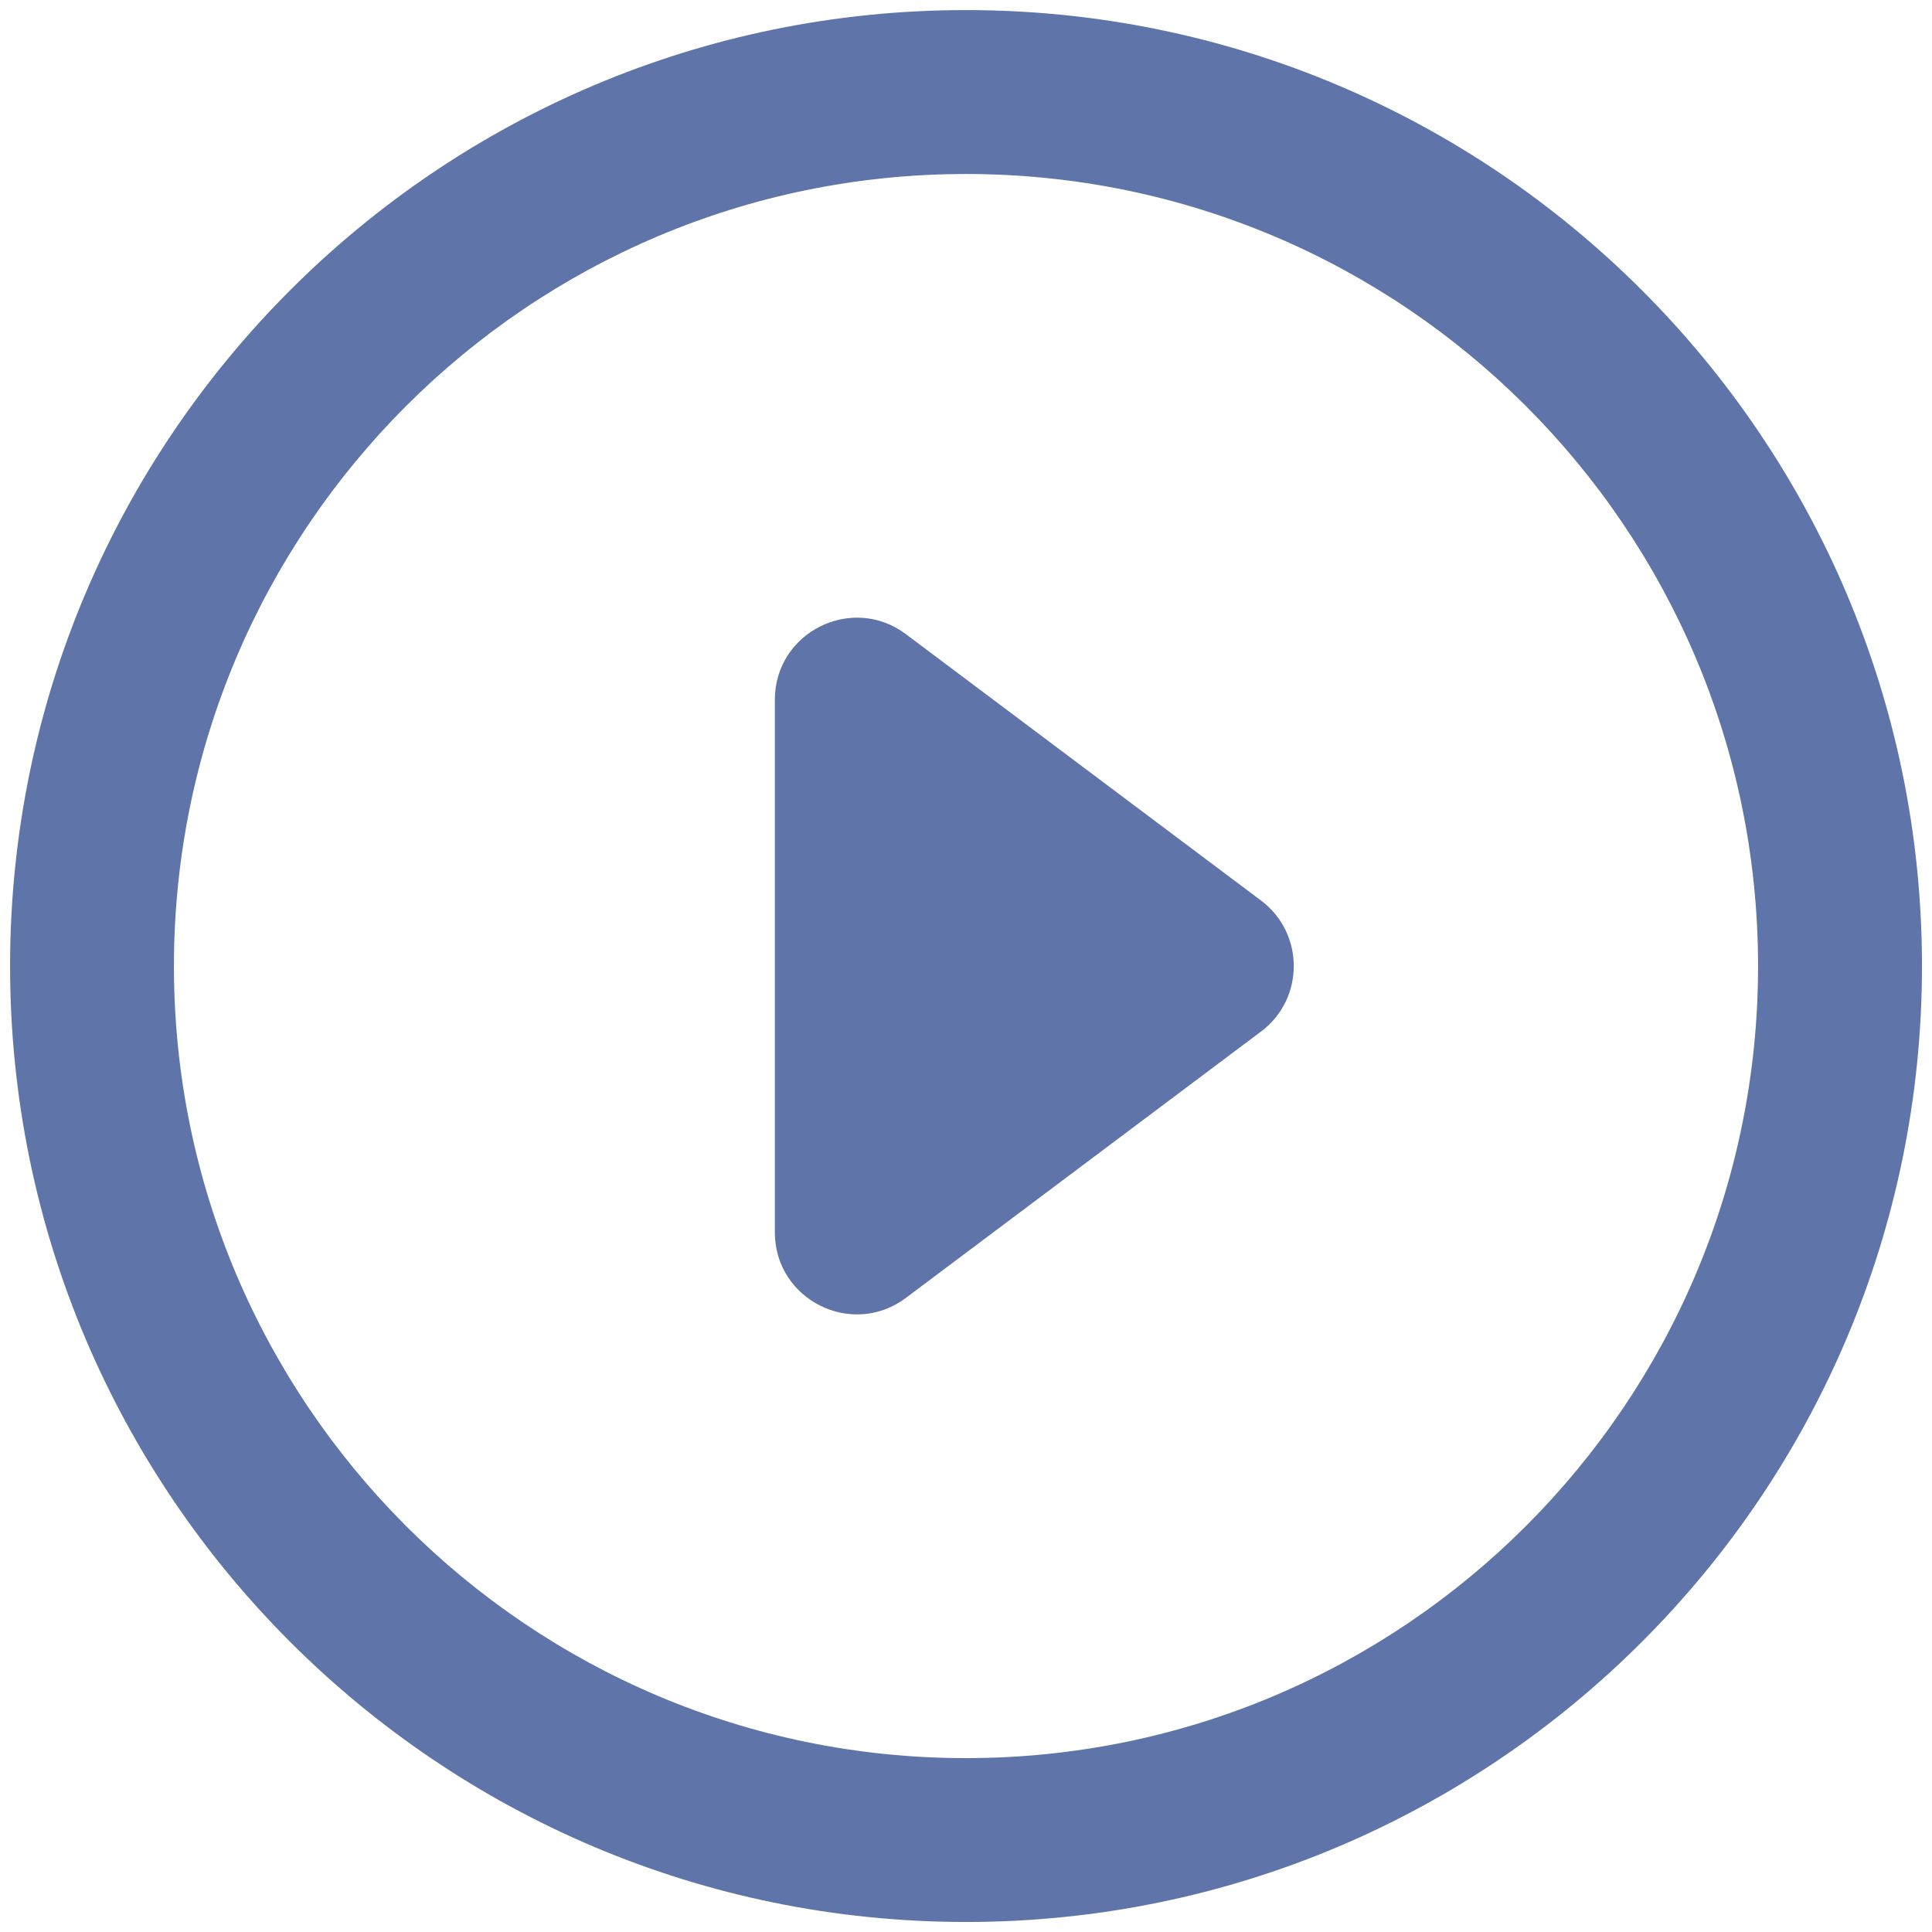 <svg width="32" height="32" viewBox="0 0 32 32" fill="none" xmlns="http://www.w3.org/2000/svg">
<path d="M15.005 21.497C14.111 22.168 12.834 21.53 12.834 20.411V11.59C12.834 10.472 14.111 9.833 15.005 10.504L20.886 14.915C21.61 15.458 21.61 16.544 20.886 17.086L15.005 21.497Z" fill="#5F75AA"/>
<path fill-rule="evenodd" clip-rule="evenodd" d="M16 2.882C8.759 2.882 2.881 8.76 2.881 16.001C2.881 23.241 8.759 29.12 16 29.12C23.241 29.12 29.119 23.241 29.119 16.001C29.119 8.76 23.241 2.882 16 2.882ZM0.167 16.001C0.167 7.261 7.26 0.167 16 0.167C24.74 0.167 31.834 7.261 31.834 16.001C31.834 24.741 24.74 31.834 16 31.834C7.26 31.834 0.167 24.741 0.167 16.001Z" fill="#5F75AA"/>
</svg>
